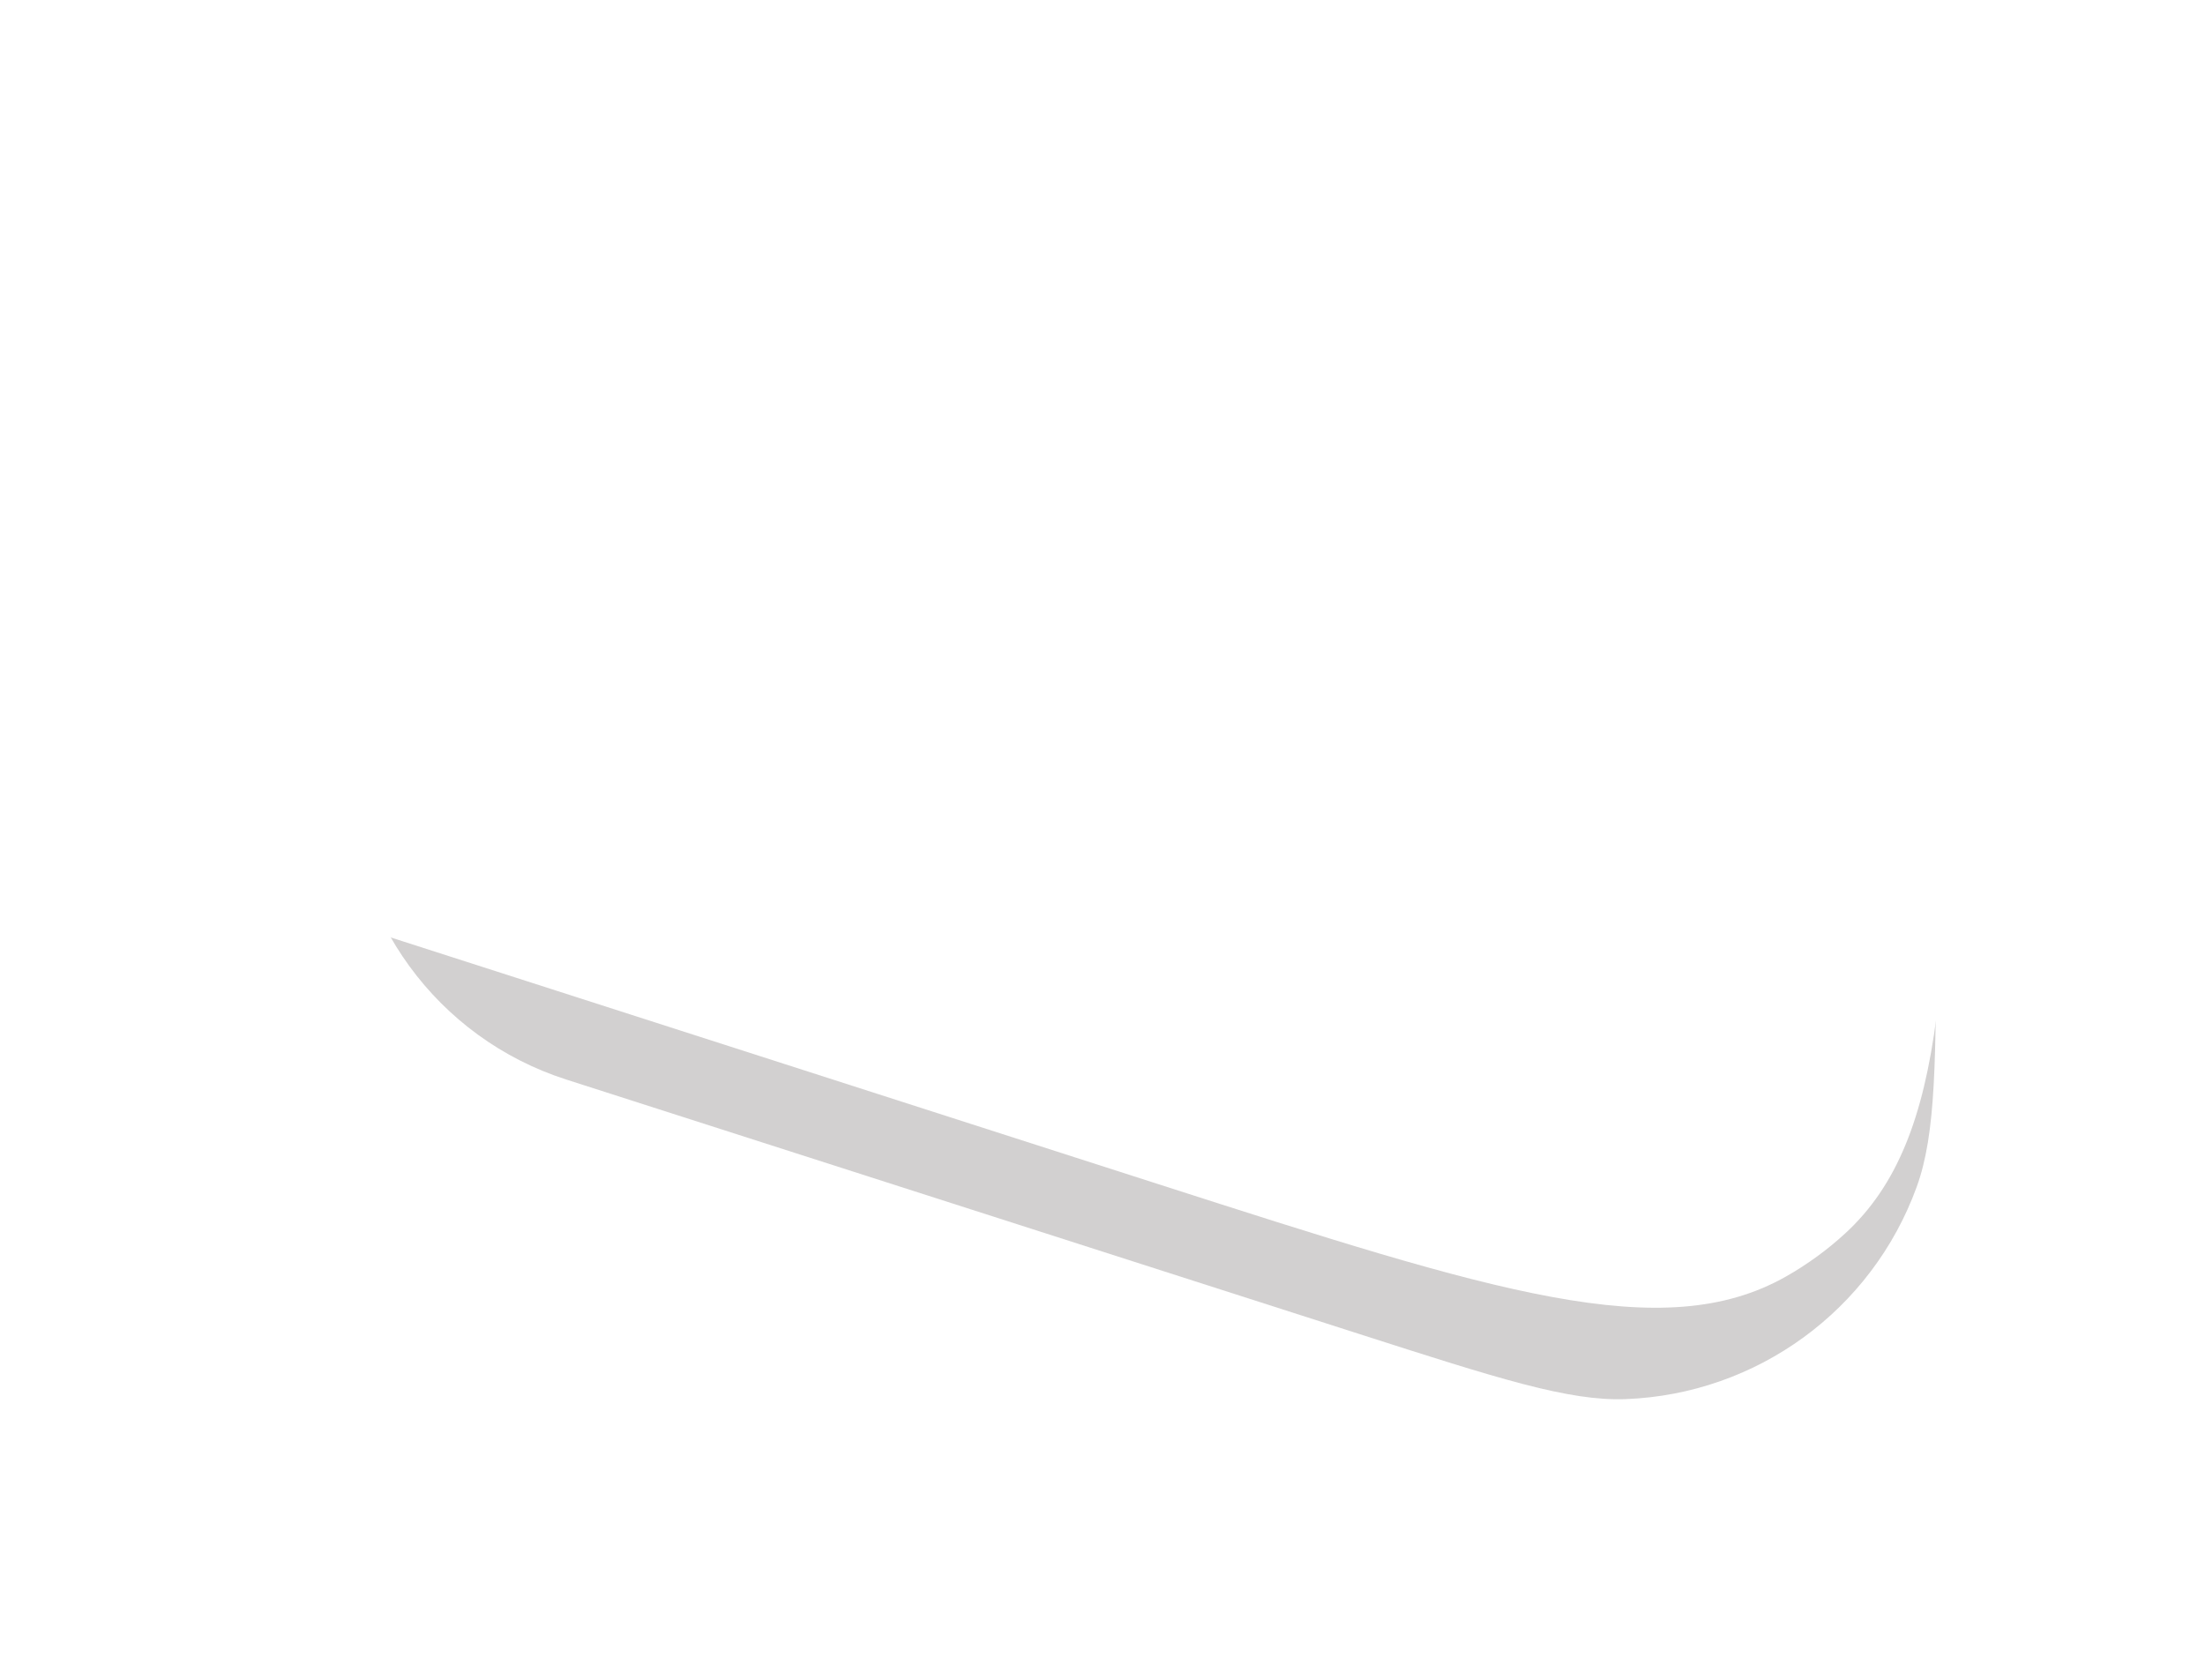 <svg width="164" height="125" viewBox="0 0 164 125" fill="none" xmlns="http://www.w3.org/2000/svg">
<g style="mix-blend-mode:multiply" opacity="0.2" filter="url(#filter0_f_51_5)">
<path d="M144 67.895C144 78.844 144 84.318 142.556 88.291C139.222 97.463 130.666 103.703 120.914 104.074C116.69 104.235 111.478 102.562 101.053 99.216L42.114 80.301C32.513 77.219 26 68.29 26 58.206V58.206C26 45.389 36.389 35 49.206 35L111.105 35C119.38 35 123.518 35 126.888 36.01C134.622 38.327 140.673 44.378 142.99 52.112C144 55.482 144 59.62 144 67.895V67.895Z" fill="#1D1616"/>
</g>
<path d="M145 45.113C145 71.449 145 84.617 137.238 91.749C135.902 92.976 134.433 94.047 132.856 94.943C123.691 100.15 111.154 96.12 86.082 88.061L24.24 68.182C16.984 65.849 13.356 64.683 10.492 62.732C5.91 59.612 2.549 55.002 0.981 49.685C0 46.361 0 42.55 0 34.929V34.929C0 24.751 8.18013e-05 19.662 1.519 15.598C3.952 9.088 9.088 3.952 15.598 1.519C19.662 -1.09574e-05 24.751 -1.05125e-05 34.929 -9.62273e-06L99.888 -3.94387e-06C119.721 -2.20999e-06 129.637 -1.34306e-06 136.294 5.504C137.46 6.468 138.532 7.54 139.496 8.706C145 15.363 145 25.279 145 45.113V45.113Z" fill="white"/>
<defs>
<filter id="filter0_f_51_5" x="6" y="15" width="158" height="109.085" filterUnits="userSpaceOnUse" color-interpolation-filters="sRGB">
<feFlood flood-opacity="0" result="BackgroundImageFix"/>
<feBlend mode="normal" in="SourceGraphic" in2="BackgroundImageFix" result="shape"/>
<feGaussianBlur stdDeviation="10" result="effect1_foregroundBlur_51_5"/>
</filter>
</defs>
</svg>
